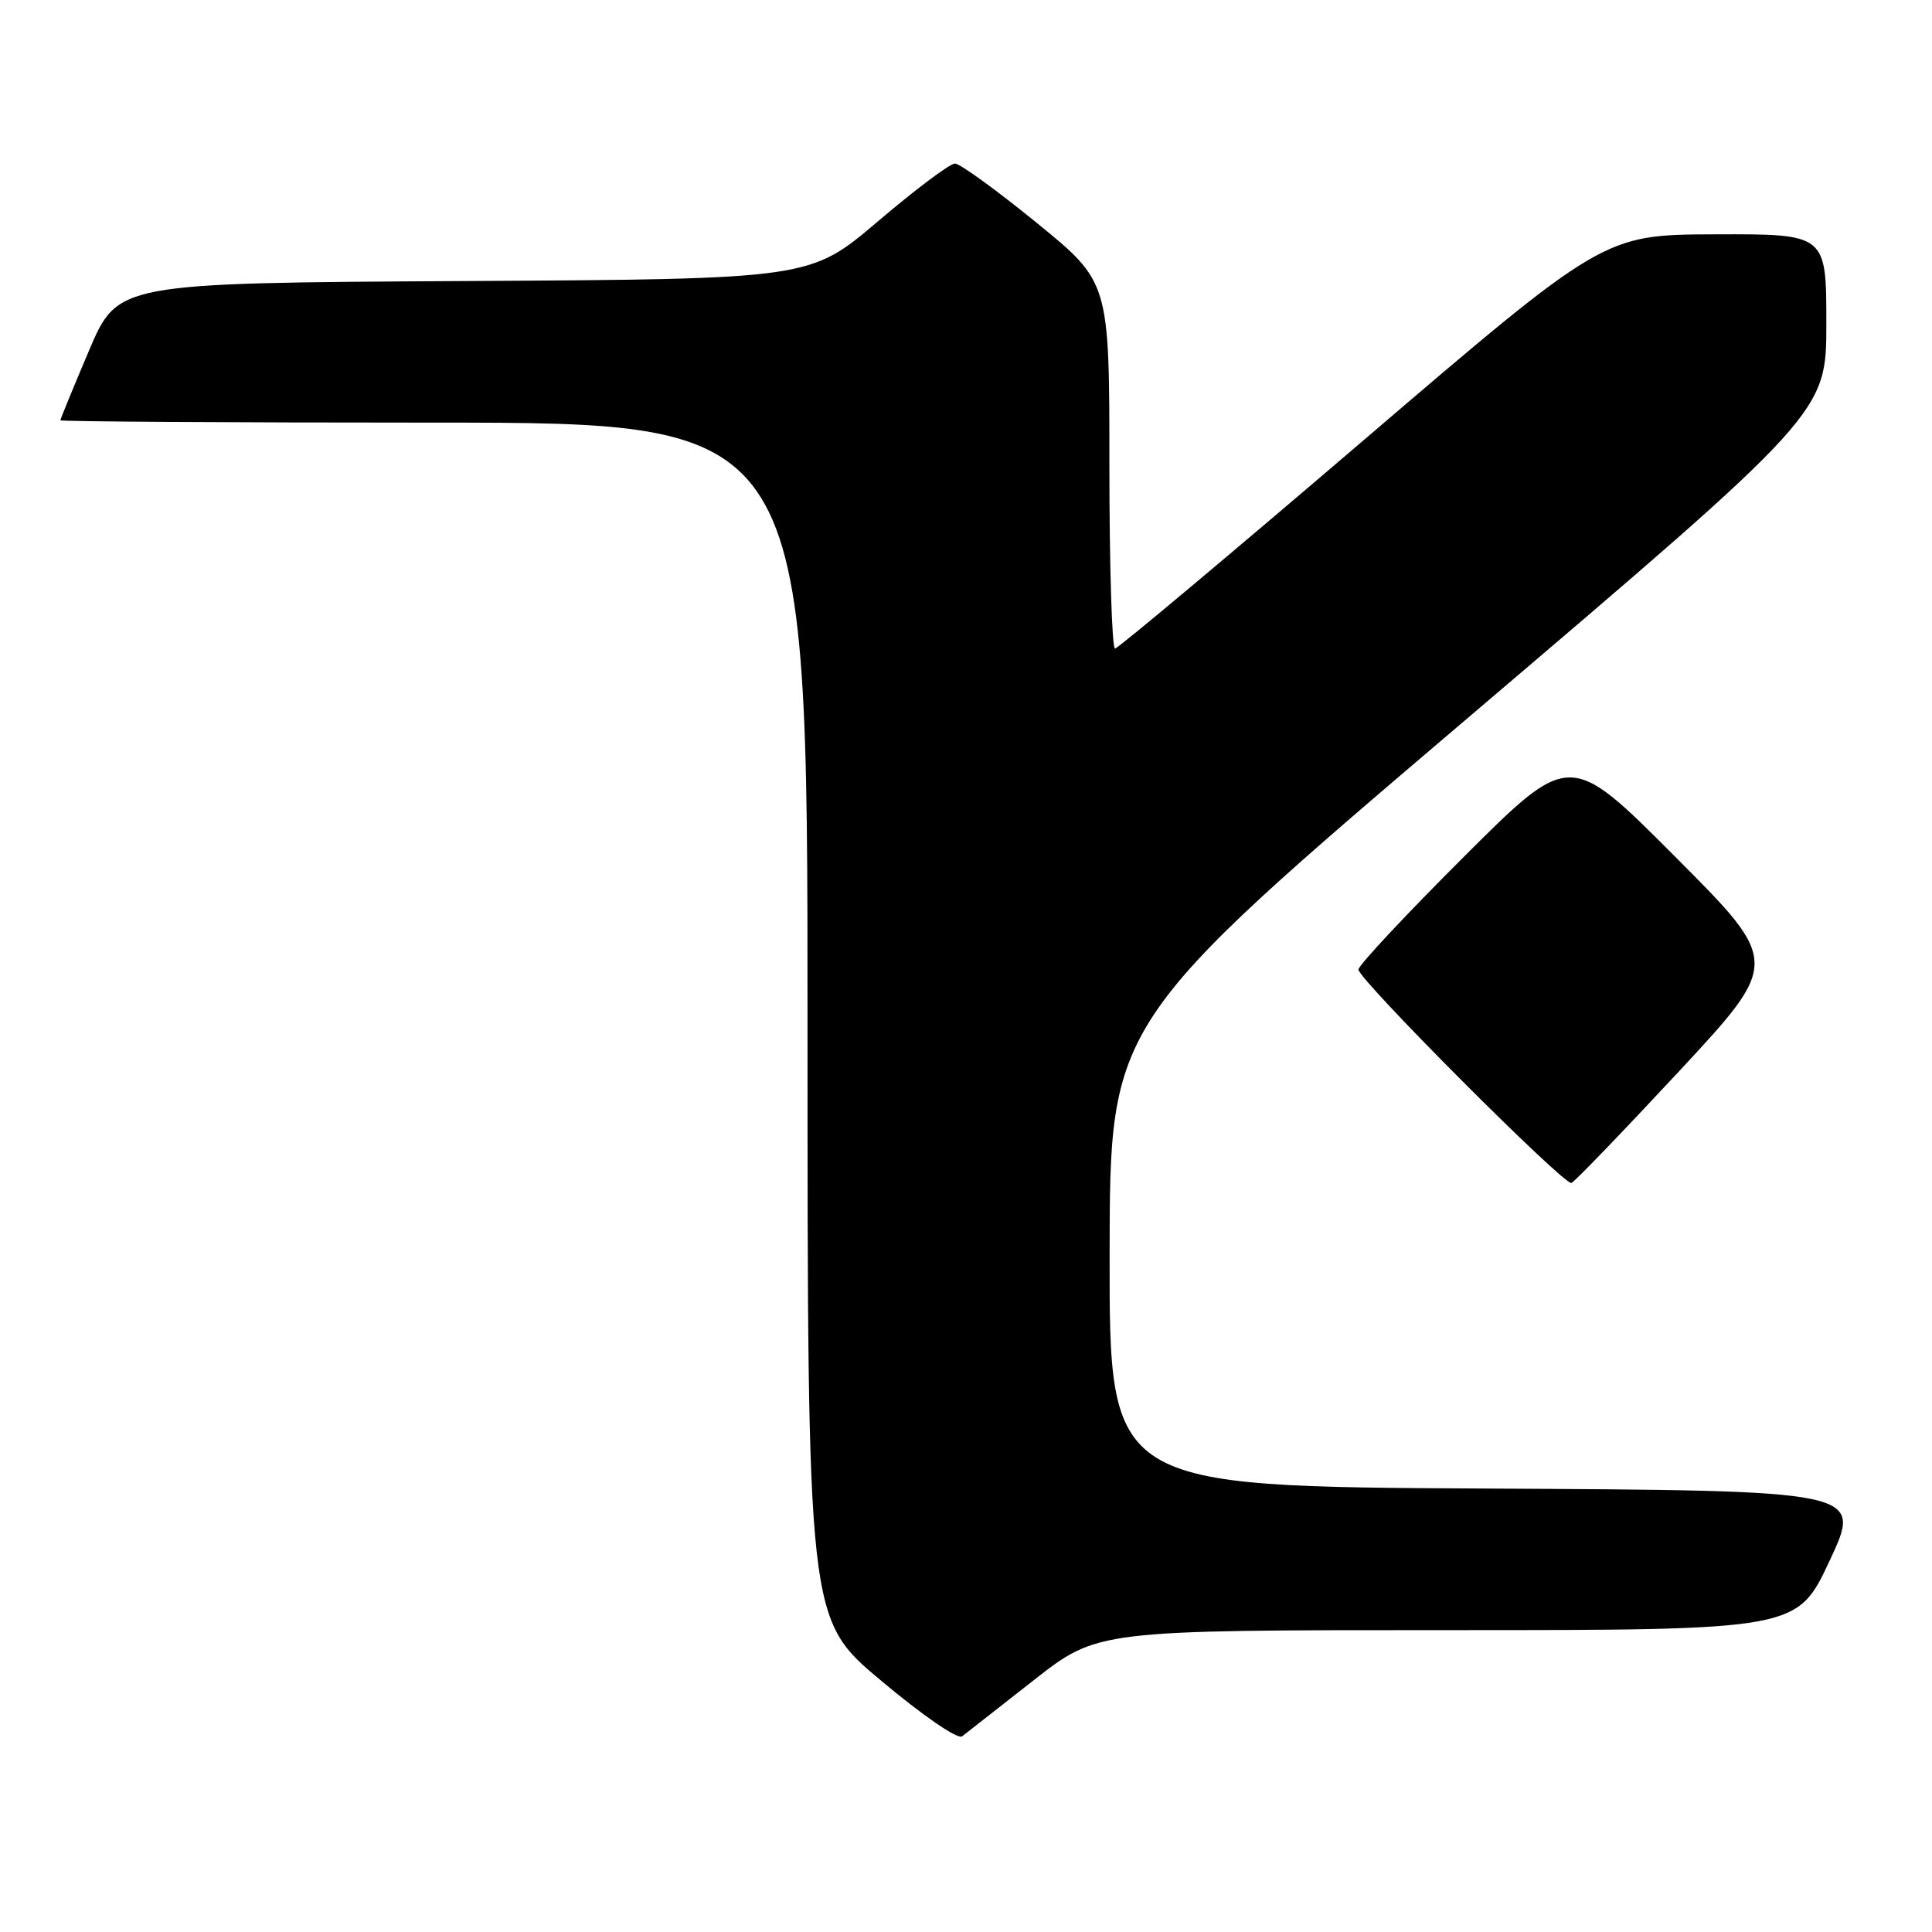 <?xml version="1.0" encoding="UTF-8" standalone="no"?>
<!DOCTYPE svg PUBLIC "-//W3C//DTD SVG 1.1//EN" "http://www.w3.org/Graphics/SVG/1.1/DTD/svg11.dtd" >
<svg xmlns="http://www.w3.org/2000/svg" xmlns:xlink="http://www.w3.org/1999/xlink" version="1.1" viewBox="0 0 256 256">
 <g >
 <path fill="currentColor"
d=" M 136.97 222.64 C 145.45 216.00 145.45 216.00 191.79 216.00 C 238.14 216.00 238.14 216.00 242.46 206.75 C 246.78 197.50 246.78 197.50 196.89 197.24 C 147.00 196.98 147.00 196.98 147.03 166.24 C 147.06 135.50 147.06 135.50 194.53 95.10 C 242.00 54.70 242.00 54.70 242.00 42.85 C 242.00 31.00 242.00 31.00 227.25 31.05 C 212.50 31.10 212.50 31.10 180.50 58.49 C 162.90 73.55 148.16 85.90 147.75 85.94 C 147.34 85.97 147.00 75.06 147.00 61.68 C 147.00 37.37 147.00 37.37 137.36 29.52 C 132.06 25.20 127.19 21.67 126.53 21.67 C 125.87 21.67 121.29 25.11 116.34 29.32 C 107.33 36.98 107.33 36.98 61.47 37.24 C 15.61 37.50 15.61 37.50 11.80 46.44 C 9.71 51.36 8.00 55.53 8.00 55.69 C 8.00 55.86 30.27 56.00 57.50 56.00 C 107.00 56.00 107.00 56.00 107.00 135.26 C 107.00 214.53 107.00 214.53 116.74 222.69 C 122.31 227.36 126.91 230.52 127.49 230.07 C 128.04 229.64 132.31 226.30 136.97 222.64 Z  M 222.44 142.00 C 235.91 127.50 235.91 127.50 221.96 113.51 C 208.01 99.52 208.01 99.52 194.00 113.50 C 186.30 121.18 180.00 127.92 180.00 128.47 C 180.00 129.78 207.25 157.09 208.22 156.75 C 208.63 156.61 215.02 149.97 222.44 142.00 Z "/>
</g>
</svg>